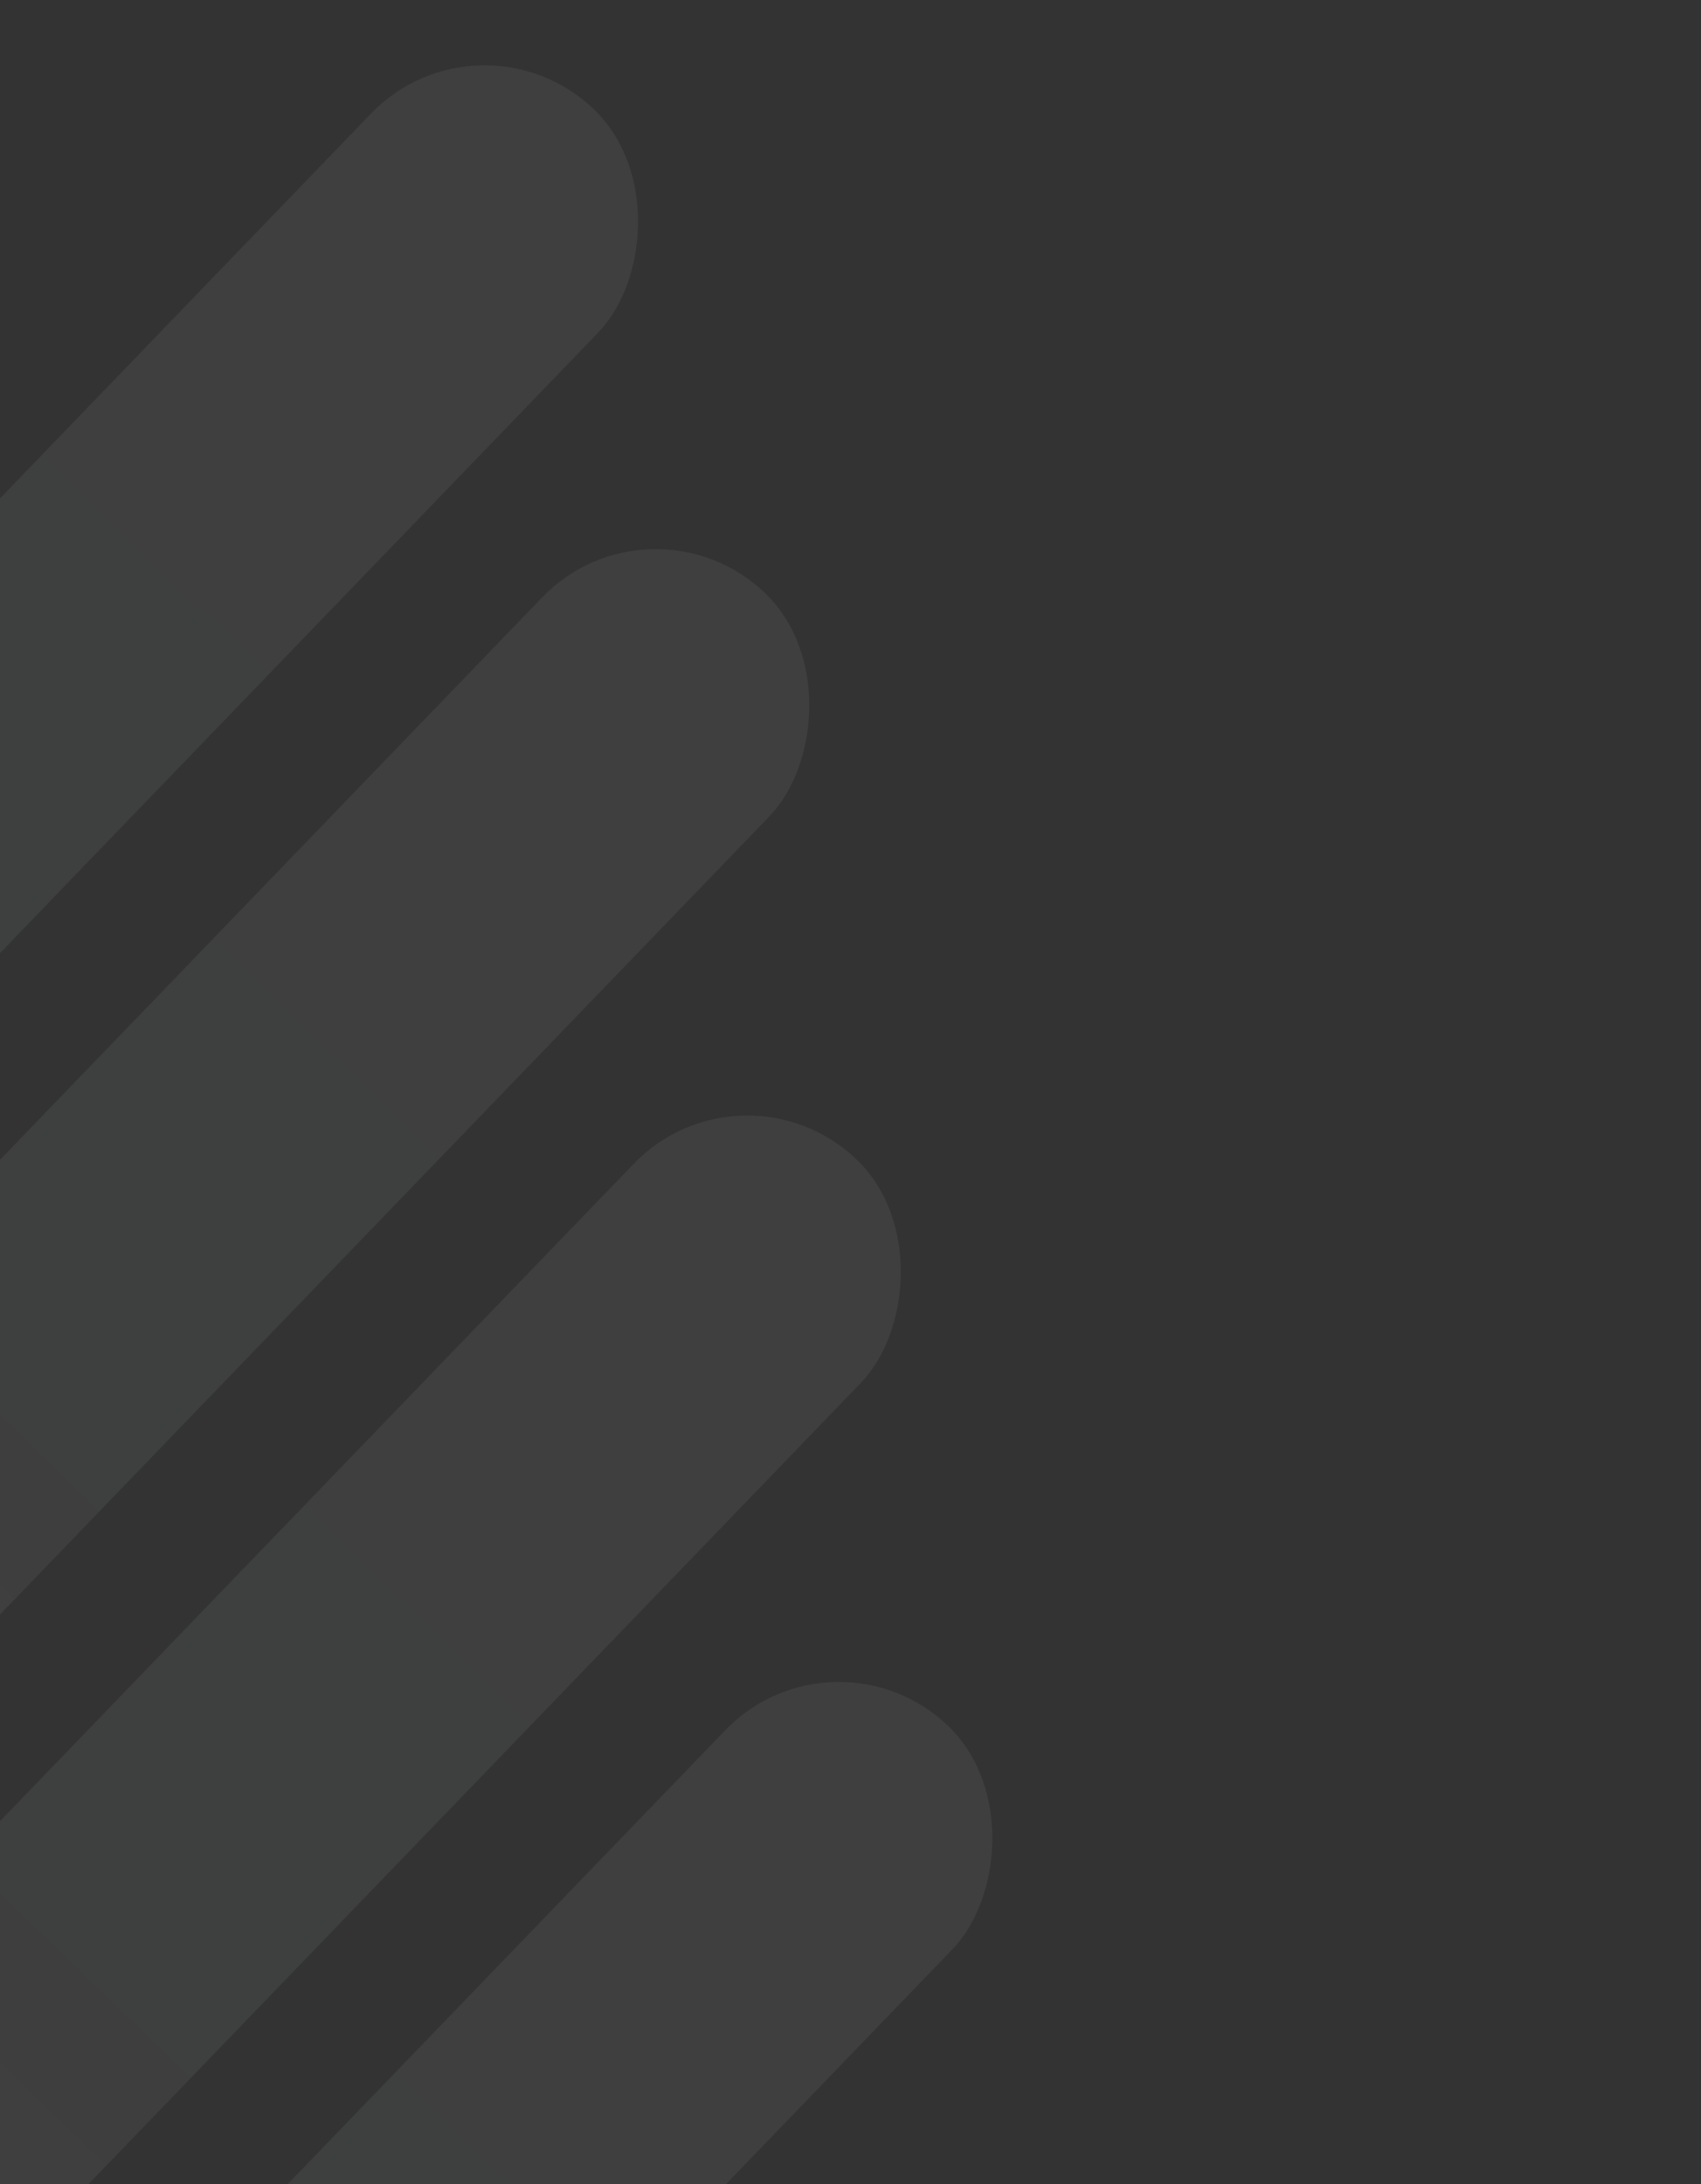 <svg width="630" height="809" viewBox="0 0 630 809" fill="none" xmlns="http://www.w3.org/2000/svg">
<rect x="0" y="0" width="630" height="809" fill="#333333" stroke="none"/>
<g opacity="0.4">
<rect x="177.95" width="116.884" height="850.064" rx="58.442" transform="rotate(43.949 177.95 0)" fill="url(#paint0_linear_55_13053)" fill-opacity="0.5"/>
<rect x="241.354" y="179.194" width="116.884" height="850.064" rx="58.442" transform="rotate(43.949 241.354 179.194)" fill="url(#paint1_linear_55_13053)" fill-opacity="0.5"/>
<rect x="275.262" y="388.987" width="116.884" height="850.064" rx="58.442" transform="rotate(43.949 275.262 388.987)" fill="url(#paint2_linear_55_13053)" fill-opacity="0.5"/>
<rect x="309.168" y="598.781" width="116.884" height="850.064" rx="58.442" transform="rotate(43.949 309.168 598.781)" fill="url(#paint3_linear_55_13053)" fill-opacity="0.5"/>
</g>
<defs>
<linearGradient id="paint0_linear_55_13053" x1="236.392" y1="0" x2="236.392" y2="850.064" gradientUnits="userSpaceOnUse">
<stop stop-color="#C7CBCD" stop-opacity="0.39"/>
<stop offset="1" stop-color="#F2F3F3" stop-opacity="0.3"/>
</linearGradient>
<linearGradient id="paint1_linear_55_13053" x1="299.796" y1="179.194" x2="299.796" y2="1029.26" gradientUnits="userSpaceOnUse">
<stop stop-color="#C7CBCD" stop-opacity="0.39"/>
<stop offset="1" stop-color="#F2F3F3" stop-opacity="0.3"/>
</linearGradient>
<linearGradient id="paint2_linear_55_13053" x1="333.704" y1="388.987" x2="333.704" y2="1239.05" gradientUnits="userSpaceOnUse">
<stop stop-color="#C7CBCD" stop-opacity="0.39"/>
<stop offset="1" stop-color="#F2F3F3" stop-opacity="0.3"/>
</linearGradient>
<linearGradient id="paint3_linear_55_13053" x1="367.61" y1="598.781" x2="367.61" y2="1448.85" gradientUnits="userSpaceOnUse">
<stop stop-color="#C7CBCD" stop-opacity="0.39"/>
<stop offset="1" stop-color="#F2F3F3" stop-opacity="0.3"/>
</linearGradient>
</defs>
</svg>